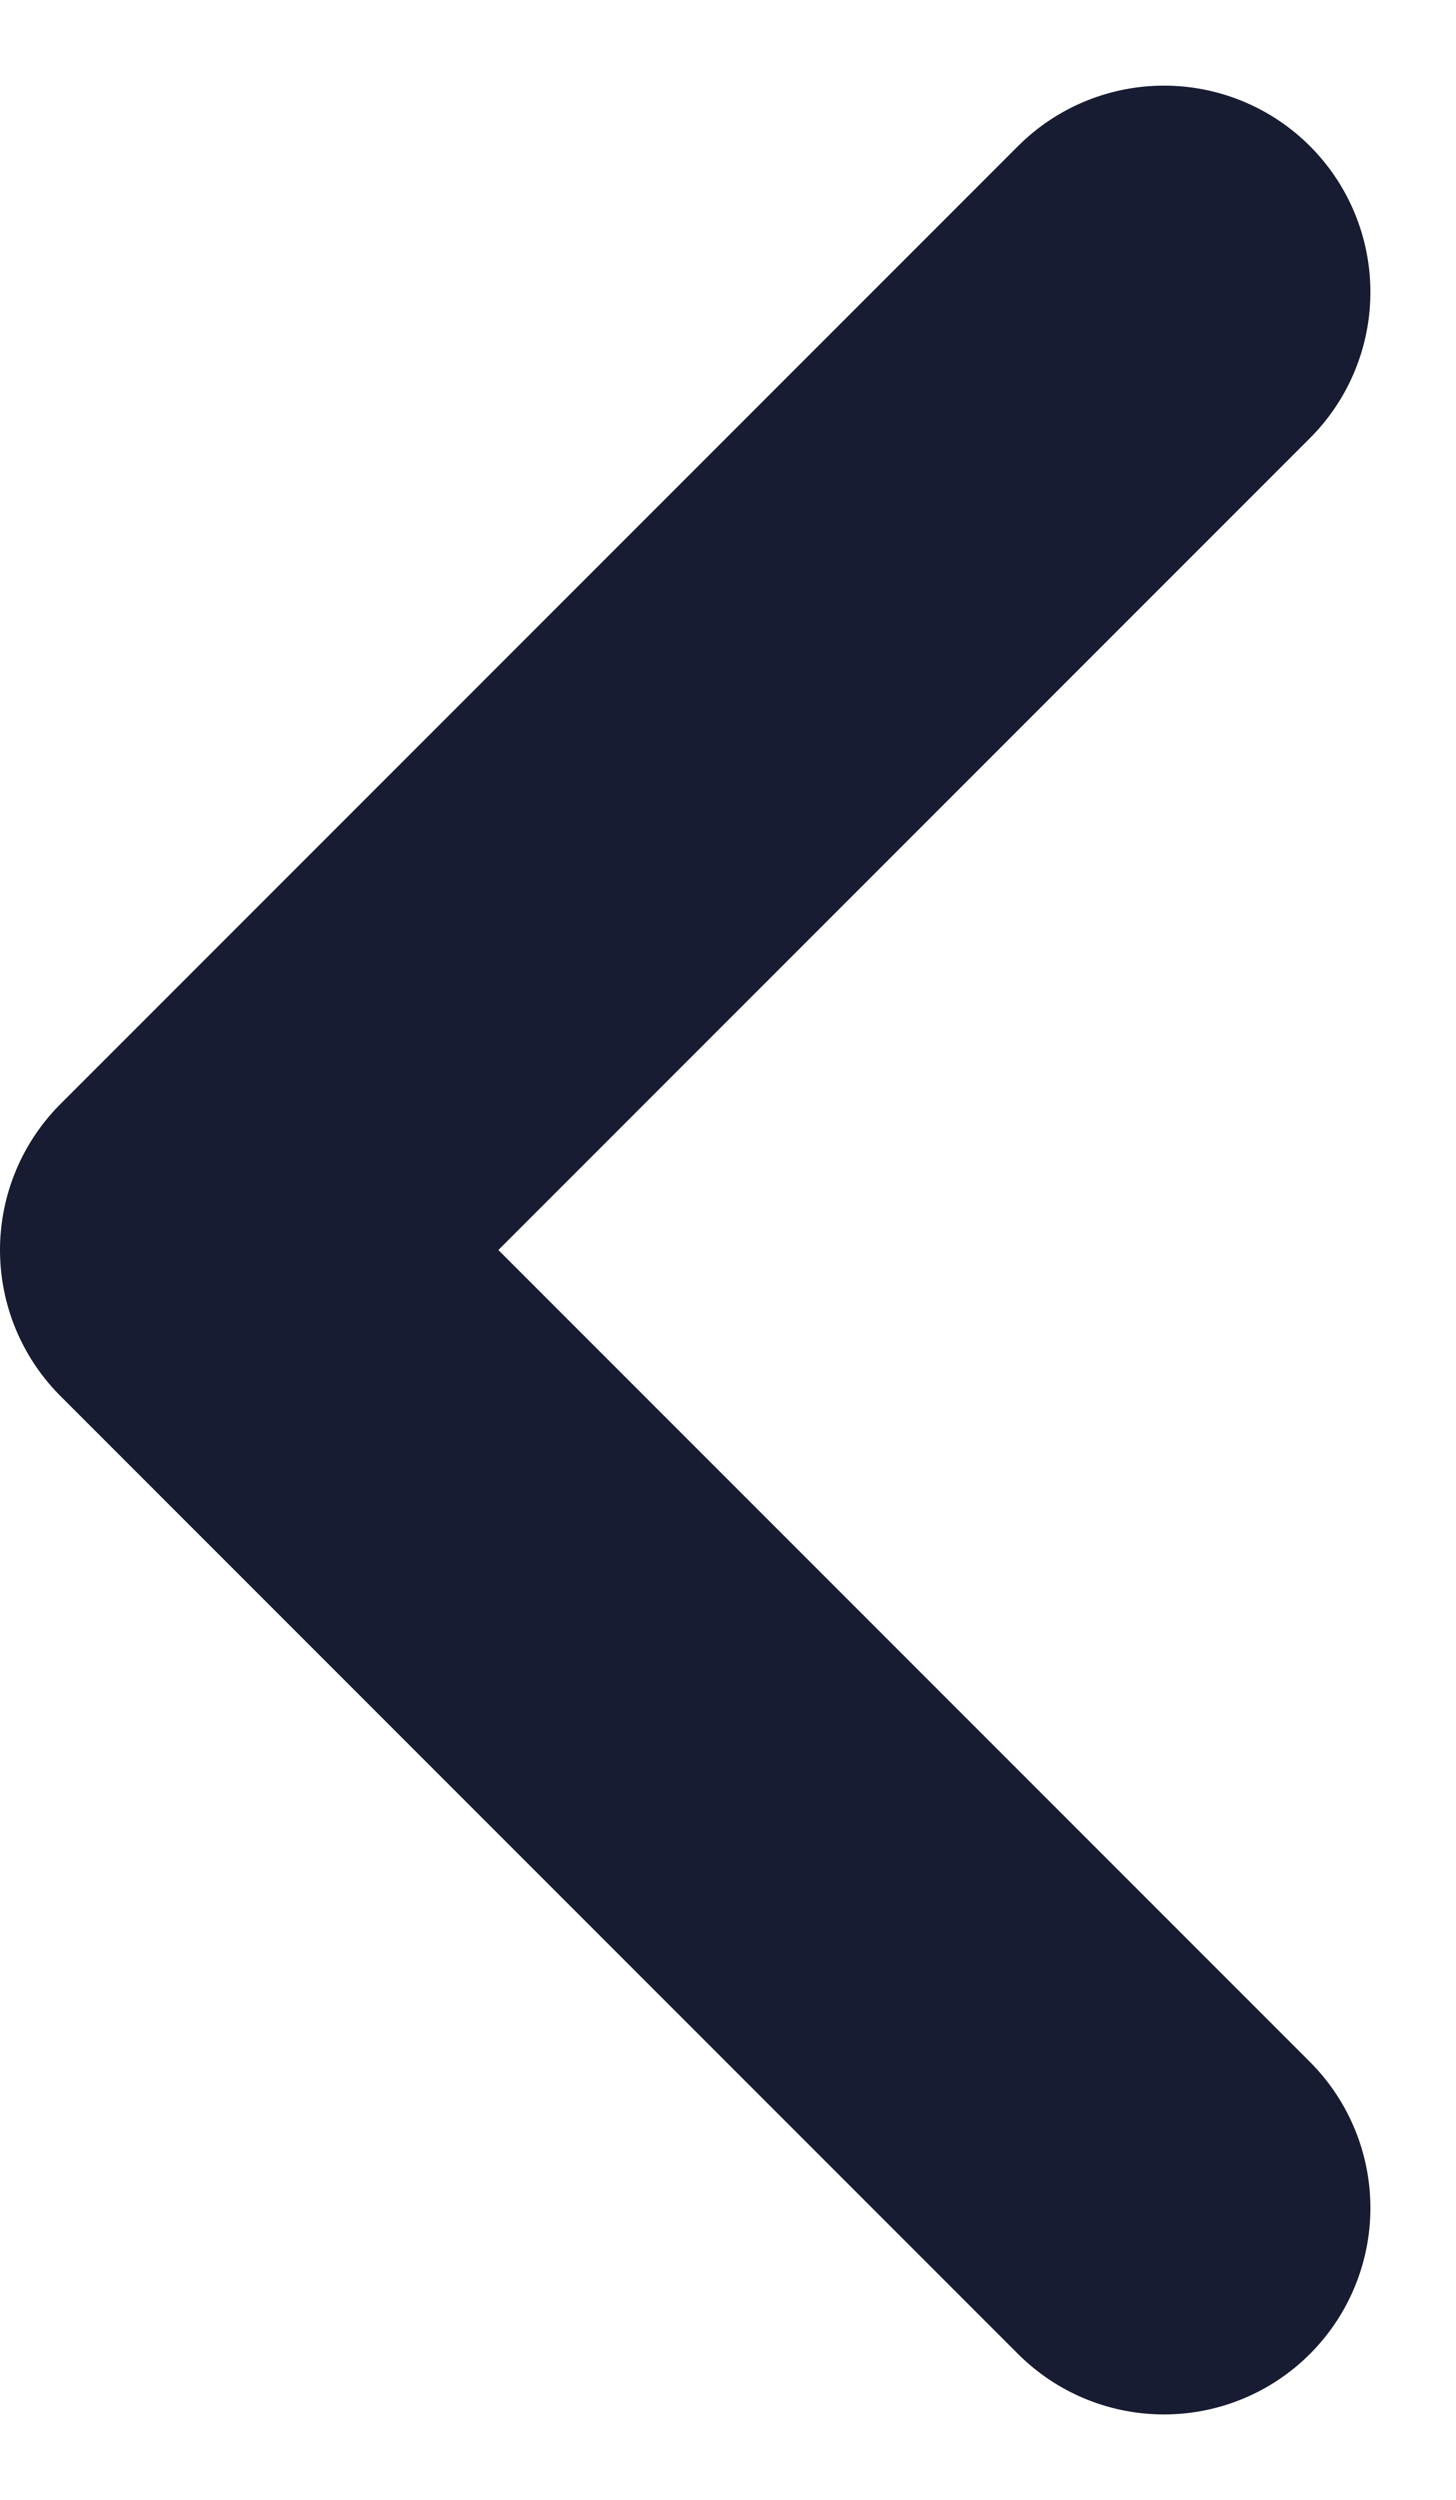 <svg xmlns="http://www.w3.org/2000/svg" width="5.29" height="9.08" viewBox="0 0 5.29 9.08">
  <path id="Path_8500" data-name="Path 8500" d="M0,3.479,3.479,0,6.958,3.479" transform="translate(0.75 8.019) rotate(-90)" fill="none" stroke="#181c32" stroke-linecap="round" stroke-linejoin="round" stroke-width="1.5"/>
</svg>
